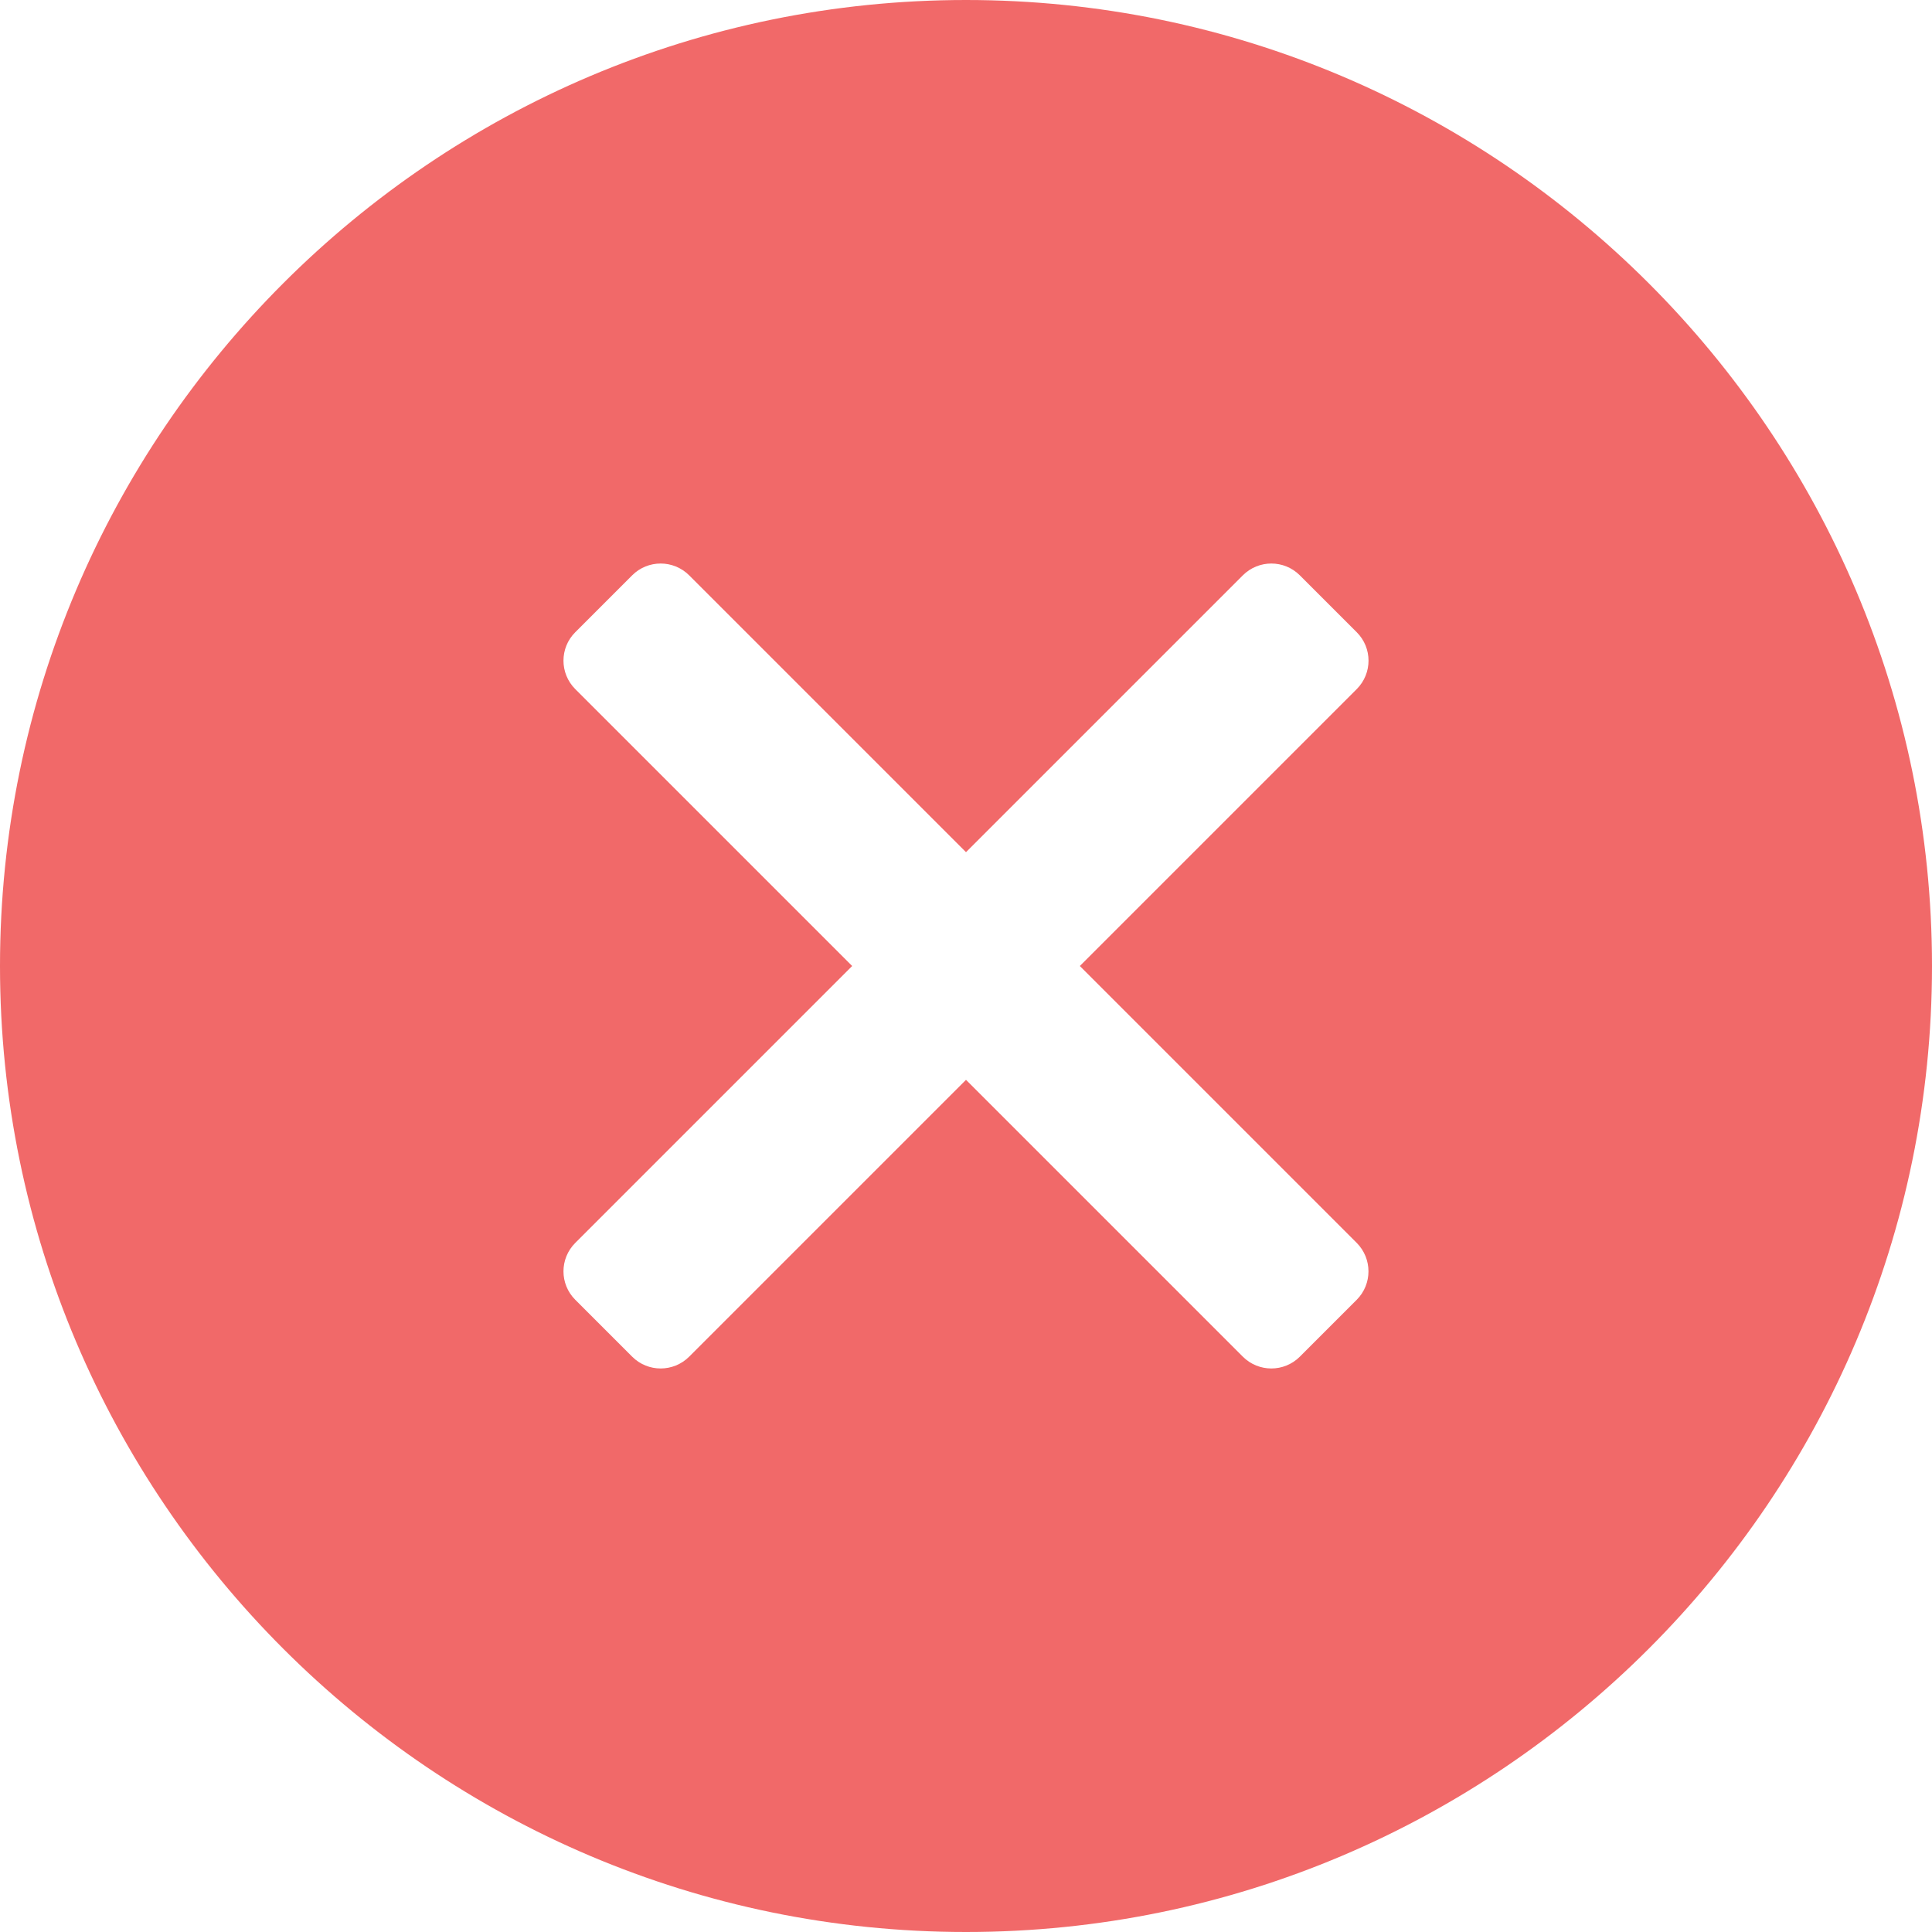 <?xml version="1.0" encoding="UTF-8"?>
<svg width="26px" height="26px" viewBox="0 0 26 26" version="1.1" xmlns="http://www.w3.org/2000/svg" xmlns:xlink="http://www.w3.org/1999/xlink">
    <!-- Generator: Sketch 63.1 (92452) - https://sketch.com -->
    <title>Shape</title>
    <desc>Created with Sketch.</desc>
    <g id="UFE-Cards" stroke="none" stroke-width="1" fill="none" fill-rule="evenodd">
        <g id="Predare---Modal-State-4.2" transform="translate(-613, -638)" fill="#F16969" fill-rule="nonzero">
            <g id="Modal" transform="translate(505, 329)">
                <g id="Icon-/-File" transform="translate(53, 309)">
                    <g id="close" transform="translate(55, 0)">
                        <path d="M13,0 C5.832,0 0,5.832 0,13 C0,20.168 5.832,26 13,26 C20.168,26 26,20.168 26,13 C26,5.832 20.168,0 13,0 Z M18.258,16.726 C18.469,16.938 18.469,17.281 18.258,17.492 L17.492,18.258 C17.281,18.469 16.938,18.469 16.726,18.258 L13,14.532 L9.274,18.258 C9.062,18.469 8.719,18.469 8.508,18.258 L7.742,17.492 C7.53,17.281 7.53,16.938 7.742,16.726 L11.468,13 L7.742,9.274 C7.53,9.062 7.53,8.719 7.742,8.508 L8.508,7.742 C8.719,7.531 9.062,7.531 9.274,7.742 L13,11.468 L16.726,7.742 C16.938,7.531 17.281,7.531 17.492,7.742 L18.258,8.508 C18.47,8.719 18.47,9.062 18.258,9.274 L14.532,13 L18.258,16.726 Z" id="Shape"></path>
                    </g>
                </g>
            </g>
        </g>
    </g>
</svg>